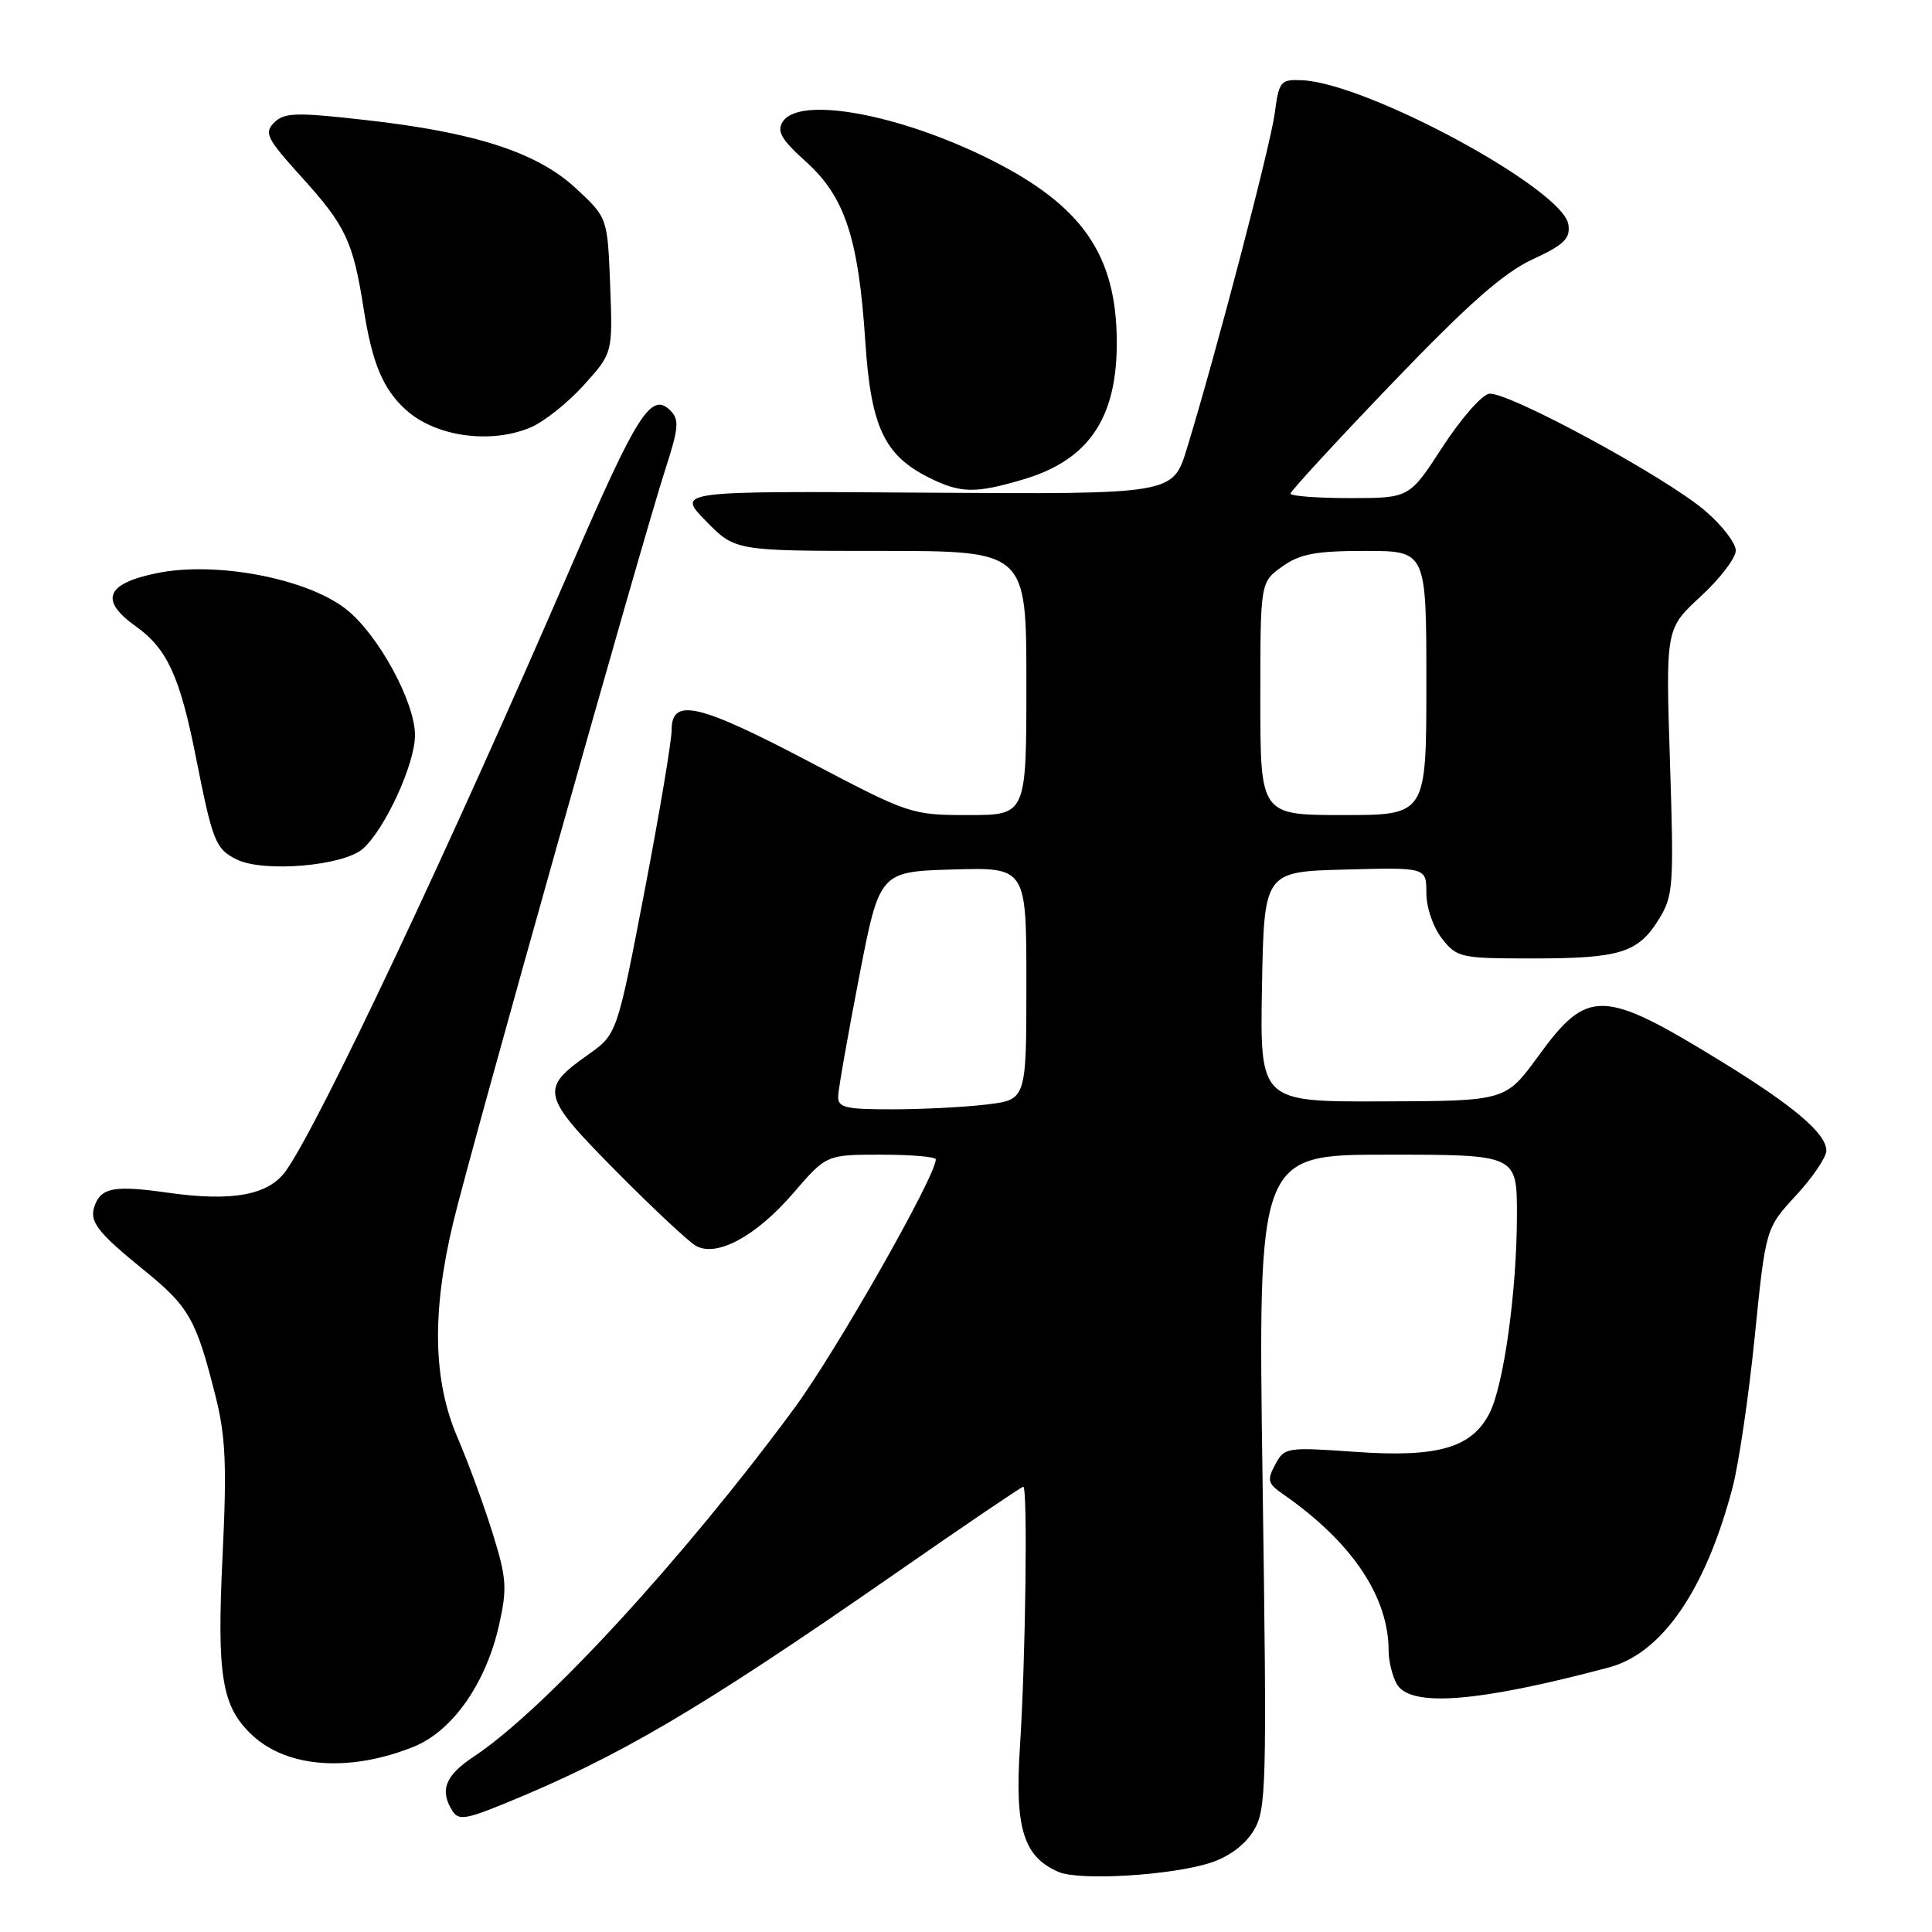 <?xml version="1.0" encoding="UTF-8" standalone="no"?>
<!DOCTYPE svg PUBLIC "-//W3C//DTD SVG 1.1//EN" "http://www.w3.org/Graphics/SVG/1.1/DTD/svg11.dtd" >
<svg xmlns="http://www.w3.org/2000/svg" xmlns:xlink="http://www.w3.org/1999/xlink" version="1.1" viewBox="0 0 256 256">
 <g >
 <path fill="currentColor"
d=" M 160.39 246.83 C 162.82 246.05 164.97 244.45 166.10 242.59 C 167.81 239.78 167.88 237.01 167.30 196.30 C 166.68 153.00 166.68 153.00 183.84 153.00 C 201.00 153.00 201.00 153.00 201.00 160.93 C 201.00 171.04 199.26 183.59 197.35 187.29 C 194.99 191.86 190.50 193.15 179.60 192.38 C 170.48 191.74 170.19 191.78 168.97 194.06 C 167.87 196.12 167.98 196.58 169.96 197.95 C 179.09 204.27 184.00 211.54 184.00 218.74 C 184.00 220.06 184.47 222.00 185.04 223.07 C 186.75 226.28 195.72 225.60 213.20 220.94 C 220.24 219.06 226.01 210.67 229.57 197.11 C 230.39 194.02 231.71 185.03 232.51 177.13 C 233.96 162.76 233.96 162.76 237.98 158.40 C 240.19 156.01 242.00 153.34 242.00 152.47 C 242.00 150.20 237.69 146.54 228.01 140.60 C 212.35 130.99 210.38 130.94 203.83 139.94 C 199.50 145.89 199.50 145.89 183.22 145.94 C 166.95 146.00 166.95 146.00 167.22 130.75 C 167.50 115.50 167.50 115.50 178.25 115.22 C 189.00 114.93 189.00 114.93 189.00 118.33 C 189.00 120.26 189.90 122.87 191.07 124.37 C 193.06 126.89 193.54 127.00 203.01 127.00 C 214.65 127.00 217.06 126.26 219.80 121.82 C 221.73 118.70 221.81 117.45 221.28 100.91 C 220.71 83.31 220.71 83.31 225.35 79.03 C 227.91 76.67 230.00 73.94 230.00 72.95 C 230.00 71.96 228.18 69.60 225.96 67.70 C 220.65 63.15 199.57 51.74 197.29 52.18 C 196.30 52.37 193.53 55.55 191.12 59.26 C 186.75 66.00 186.75 66.00 178.87 66.00 C 174.54 66.00 171.00 65.73 171.00 65.41 C 171.00 65.08 177.06 58.50 184.46 50.79 C 194.53 40.30 199.20 36.17 203.03 34.39 C 207.24 32.44 208.09 31.63 207.82 29.76 C 207.15 25.07 181.17 10.99 172.50 10.63 C 169.68 10.51 169.47 10.76 168.91 15.00 C 168.34 19.32 161.09 46.98 157.25 59.50 C 155.40 65.50 155.40 65.50 122.53 65.28 C 89.65 65.06 89.65 65.06 93.53 69.03 C 97.41 73.00 97.41 73.00 116.70 73.00 C 136.00 73.00 136.00 73.00 136.00 90.50 C 136.00 108.00 136.00 108.00 128.33 108.00 C 120.78 108.00 120.48 107.90 107.36 101.00 C 92.61 93.24 89.00 92.39 89.00 96.69 C 89.00 98.17 87.37 107.85 85.38 118.21 C 81.76 137.04 81.76 137.04 77.90 139.77 C 71.50 144.29 71.71 145.16 81.64 155.19 C 86.51 160.11 91.28 164.57 92.23 165.09 C 94.99 166.62 100.20 163.80 105.09 158.12 C 109.50 153.00 109.50 153.00 116.75 153.00 C 120.74 153.00 124.00 153.28 124.00 153.62 C 124.00 155.85 110.78 179.10 105.23 186.63 C 90.53 206.56 72.09 226.61 62.76 232.77 C 58.99 235.27 58.23 237.23 59.95 239.96 C 60.74 241.21 61.72 241.08 66.69 239.05 C 81.94 232.84 92.61 226.57 118.34 208.70 C 127.60 202.26 135.36 197.00 135.59 197.00 C 136.19 197.00 135.90 219.94 135.15 231.40 C 134.44 242.24 135.60 246.03 140.26 248.04 C 143.04 249.24 155.17 248.51 160.39 246.83 Z  M 54.77 231.47 C 59.94 229.41 64.39 223.07 66.13 215.32 C 67.22 210.44 67.13 209.11 65.28 203.17 C 64.14 199.50 62.05 193.80 60.63 190.50 C 57.38 182.94 57.19 173.94 60.05 162.00 C 62.36 152.34 85.04 71.82 88.17 62.15 C 89.94 56.69 90.03 55.60 88.82 54.39 C 86.29 51.87 84.42 54.81 75.68 75.04 C 59.56 112.35 42.36 148.82 37.90 155.12 C 35.60 158.37 30.81 159.26 22.17 158.03 C 15.27 157.05 13.46 157.36 12.58 159.66 C 11.75 161.82 12.78 163.19 19.10 168.32 C 25.06 173.16 25.99 174.79 28.56 185.00 C 29.90 190.32 30.07 194.17 29.49 206.16 C 28.72 222.13 29.38 226.13 33.40 229.90 C 38.03 234.25 46.30 234.86 54.77 231.47 Z  M 48.09 112.46 C 51.03 109.84 54.98 101.24 54.99 97.43 C 55.00 93.05 50.13 84.10 45.90 80.75 C 40.71 76.64 28.57 74.32 20.71 75.96 C 14.00 77.35 13.16 79.55 18.02 83.01 C 22.15 85.96 23.84 89.64 25.96 100.34 C 28.18 111.53 28.55 112.46 31.31 113.86 C 34.83 115.65 45.50 114.76 48.09 112.46 Z  M 135.61 63.52 C 144.25 60.96 148.01 55.42 147.98 45.32 C 147.94 33.76 143.41 27.24 131.21 21.13 C 119.16 15.11 105.95 12.69 103.73 16.11 C 102.89 17.40 103.51 18.47 106.84 21.47 C 111.96 26.10 113.77 31.60 114.66 45.29 C 115.40 56.52 117.16 60.30 123.02 63.25 C 127.26 65.38 129.21 65.42 135.61 63.52 Z  M 70.28 56.65 C 72.05 55.91 75.23 53.39 77.35 51.04 C 81.19 46.78 81.19 46.78 80.85 37.82 C 80.50 28.85 80.50 28.85 76.37 25.01 C 71.23 20.21 63.06 17.55 48.49 15.91 C 39.22 14.86 37.67 14.91 36.33 16.24 C 34.96 17.61 35.34 18.35 39.95 23.45 C 45.82 29.93 46.78 31.96 48.20 41.00 C 49.32 48.15 50.76 51.57 53.79 54.31 C 57.70 57.85 64.96 58.88 70.28 56.65 Z  M 111.06 145.25 C 111.09 144.29 112.34 137.20 113.83 129.50 C 116.54 115.50 116.54 115.50 126.27 115.21 C 136.00 114.93 136.00 114.93 136.00 130.32 C 136.00 145.72 136.00 145.72 130.75 146.35 C 127.86 146.70 122.24 146.99 118.25 146.99 C 111.99 147.00 111.01 146.76 111.06 145.25 Z  M 167.00 92.57 C 167.00 77.14 167.00 77.14 169.90 75.07 C 172.27 73.39 174.32 73.00 180.90 73.00 C 189.00 73.00 189.00 73.00 189.00 90.50 C 189.00 108.00 189.00 108.00 178.00 108.00 C 167.00 108.00 167.00 108.00 167.00 92.57 Z "/>
</g>
</svg>